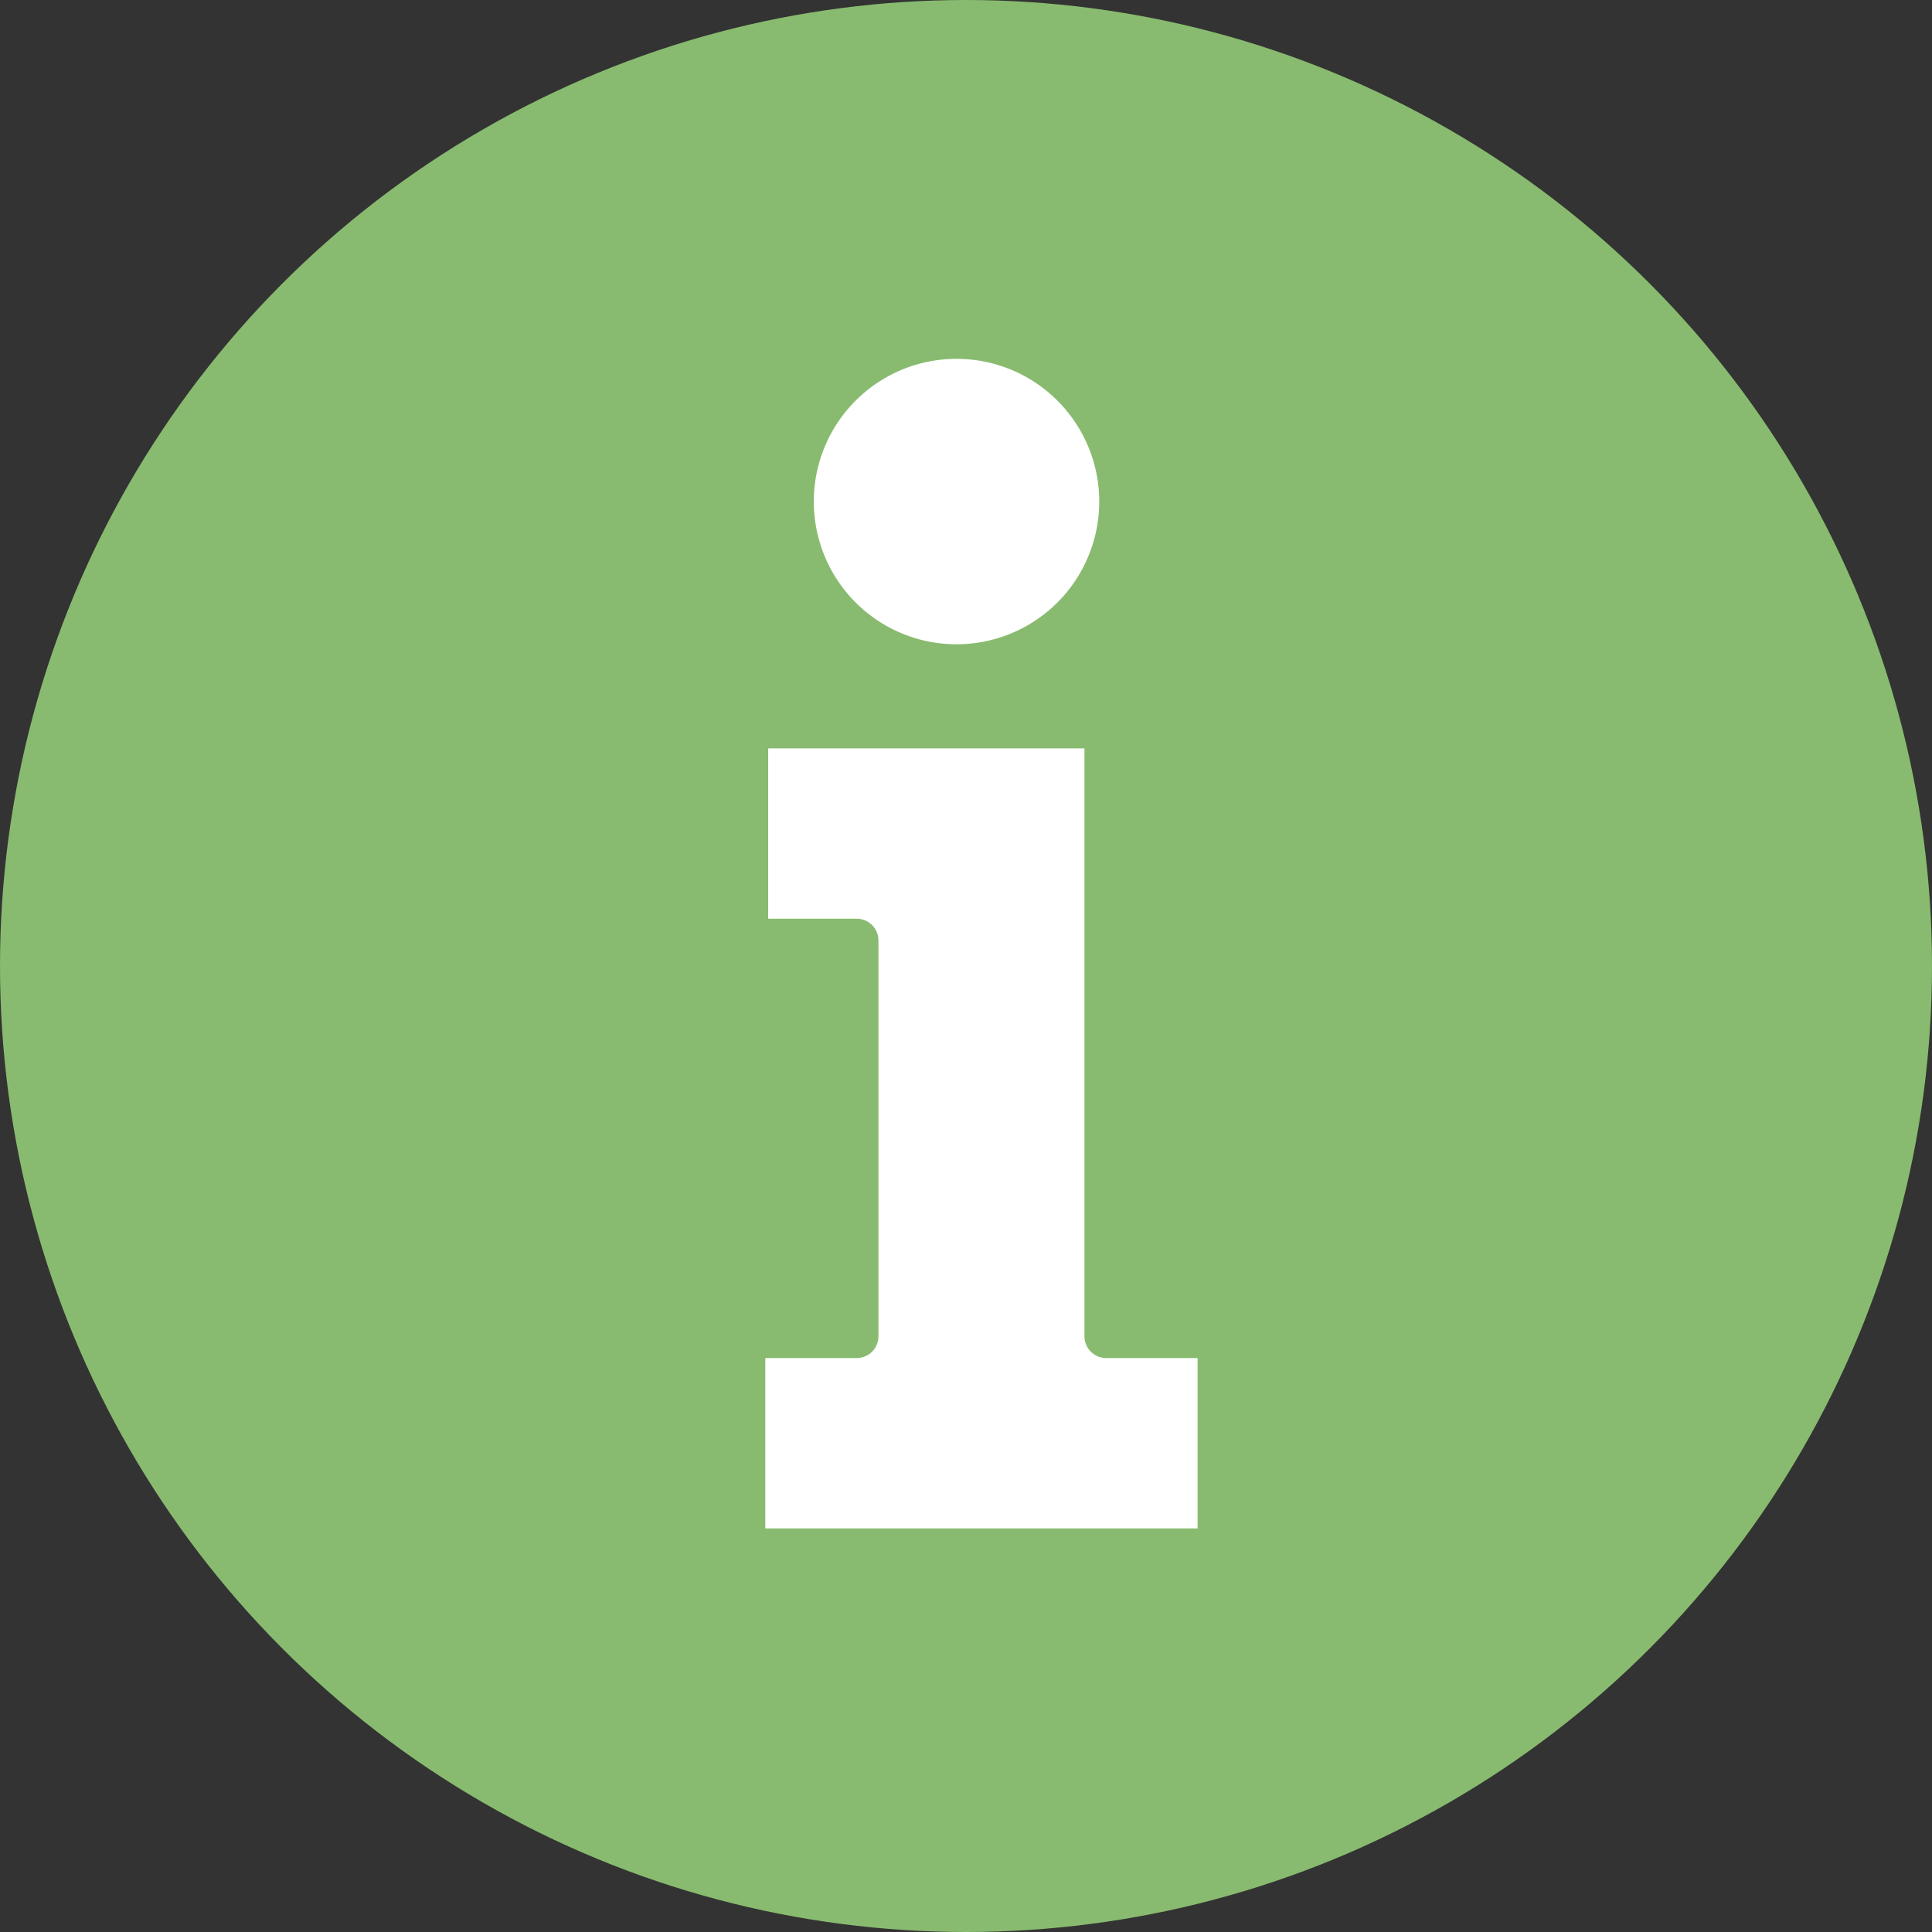 <svg xmlns="http://www.w3.org/2000/svg" viewBox="0 0 1178.44 1178.44"><rect x="0" y="0" width="1178.44" height="1178.44" fill="#333333" stroke="none"/><defs><style>.cls-1{fill:#88bb6f;}.cls-2{fill:#fff;fill-rule:evenodd;}</style></defs><title>Asset 1</title><g id="Layer_2"><g id="Layer_1-2"><circle class="cls-1" cx="589.22" cy="589.22" r="589.22"/><path class="cls-2" d="M674.72,828.35h55.76v103.9H466.8V828.35h55.76a13.27,13.27,0,0,0,13.25-13.25V573.62a13.27,13.27,0,0,0-13.25-13.25h-54V456.48H661.47V815.1a13.27,13.27,0,0,0,13.25,13.25Z"/><path class="cls-2" d="M583.44,218.88a87.05,87.05,0,1,1-87.05,87.05,87.05,87.05,0,0,1,87.05-87.05Z"/></g></g></svg>
